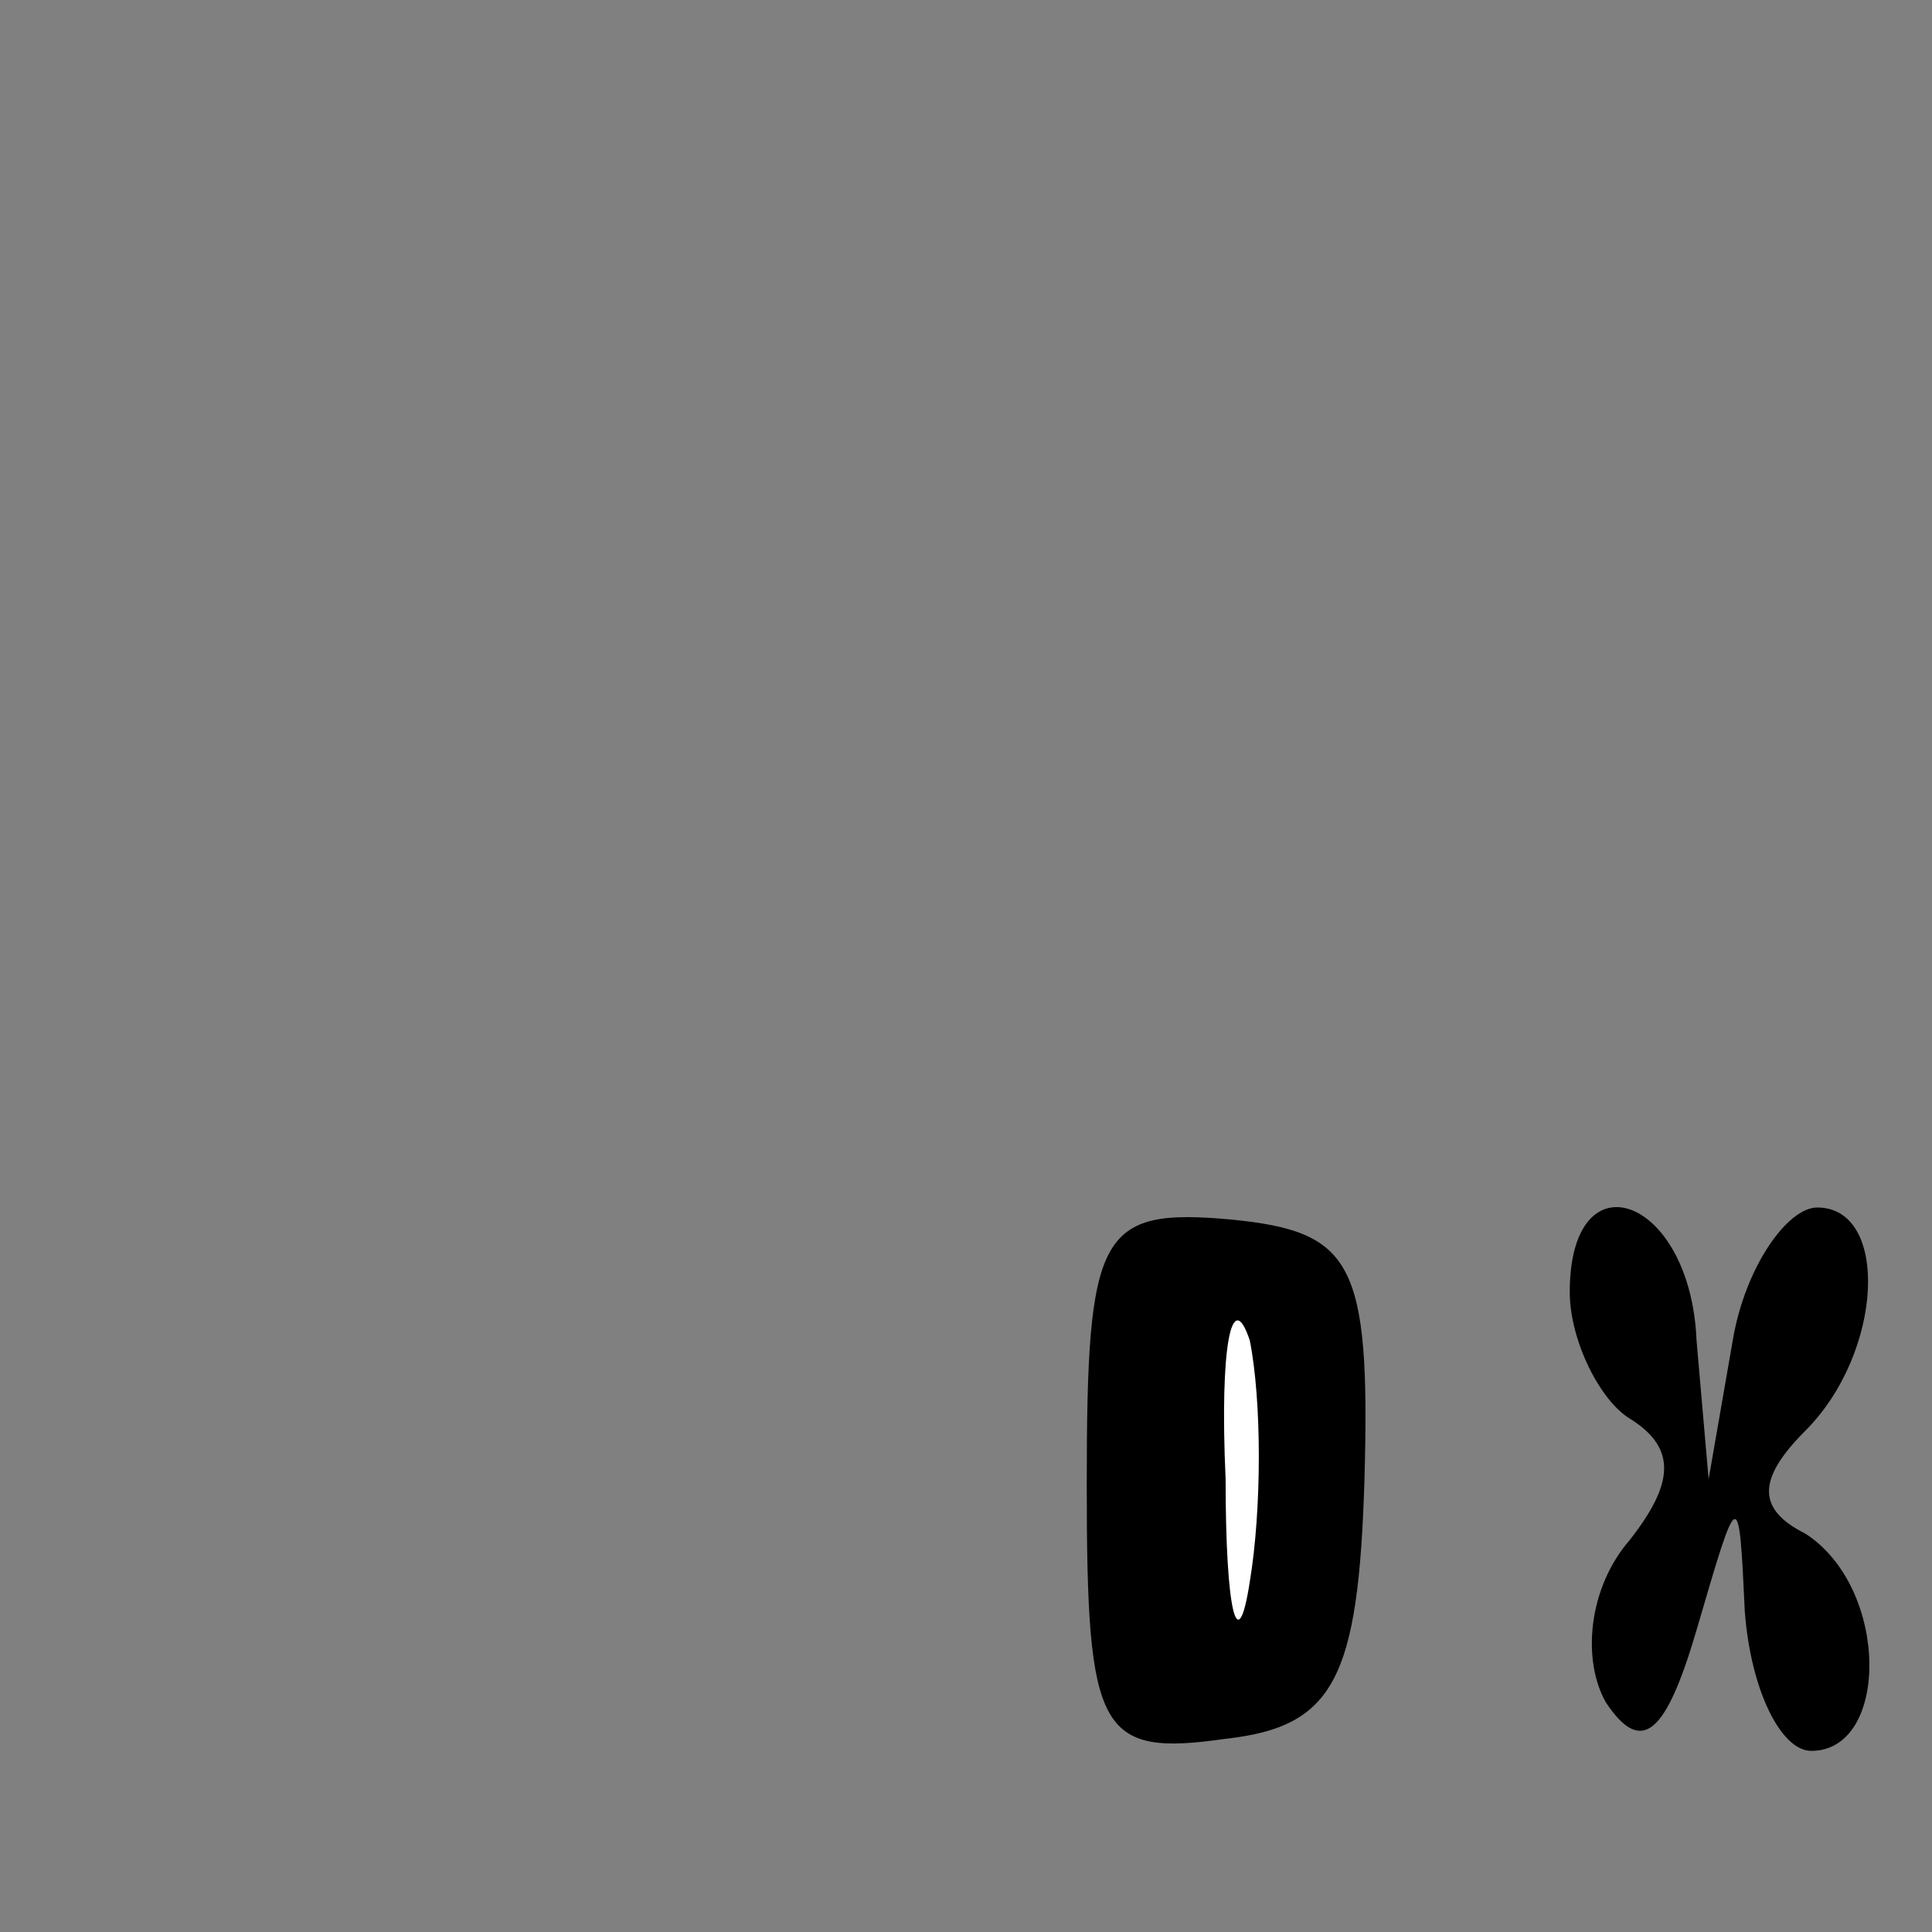 <?xml version="1.0" standalone="no"?>
<!DOCTYPE svg PUBLIC "-//W3C//DTD SVG 20010904//EN"
 "http://www.w3.org/TR/2001/REC-SVG-20010904/DTD/svg10.dtd">
<svg version="1.0" xmlns="http://www.w3.org/2000/svg"
 width="32pt" height="32pt" viewBox="0 0 32 32"
 preserveAspectRatio="xMidYMid meet">
<rect x="0" y="0" width="32" height="32" fill="#808080" stroke="none"/>
<g transform="translate(0,32) scale(0.1,-0.1)"
fill="#000000" stroke="none">
<path fill="#000000" stroke="none" d="M180 74 c0 -41 2 -45 23 -42 18 2 22
10 23 43 1 36 -2 41 -22 43 -22 2 -24 -2 -24 -44z"/>
<path fill="#ffffff" stroke="none" d="M207 58 c-2 -13 -4 -5 -4 17 -1 22 1
32 4 23 2 -10 2 -28 0 -40z"/>
<path fill="#000000" stroke="none" d="M260 106 c0 -8 5 -18 10 -21 8 -5 7
-11 0 -20 -7 -8 -8 -20 -4 -27 6 -9 10 -5 15 12 7 24 7 24 8 3 1 -13 6 -23 11
-23 13 0 13 27 -1 36 -8 4 -8 9 0 17 13 13 14 37 2 37 -5 0 -12 -10 -14 -22
l-4 -23 -2 23 c-1 24 -21 31 -21 8z"/>
</g>
</svg>
